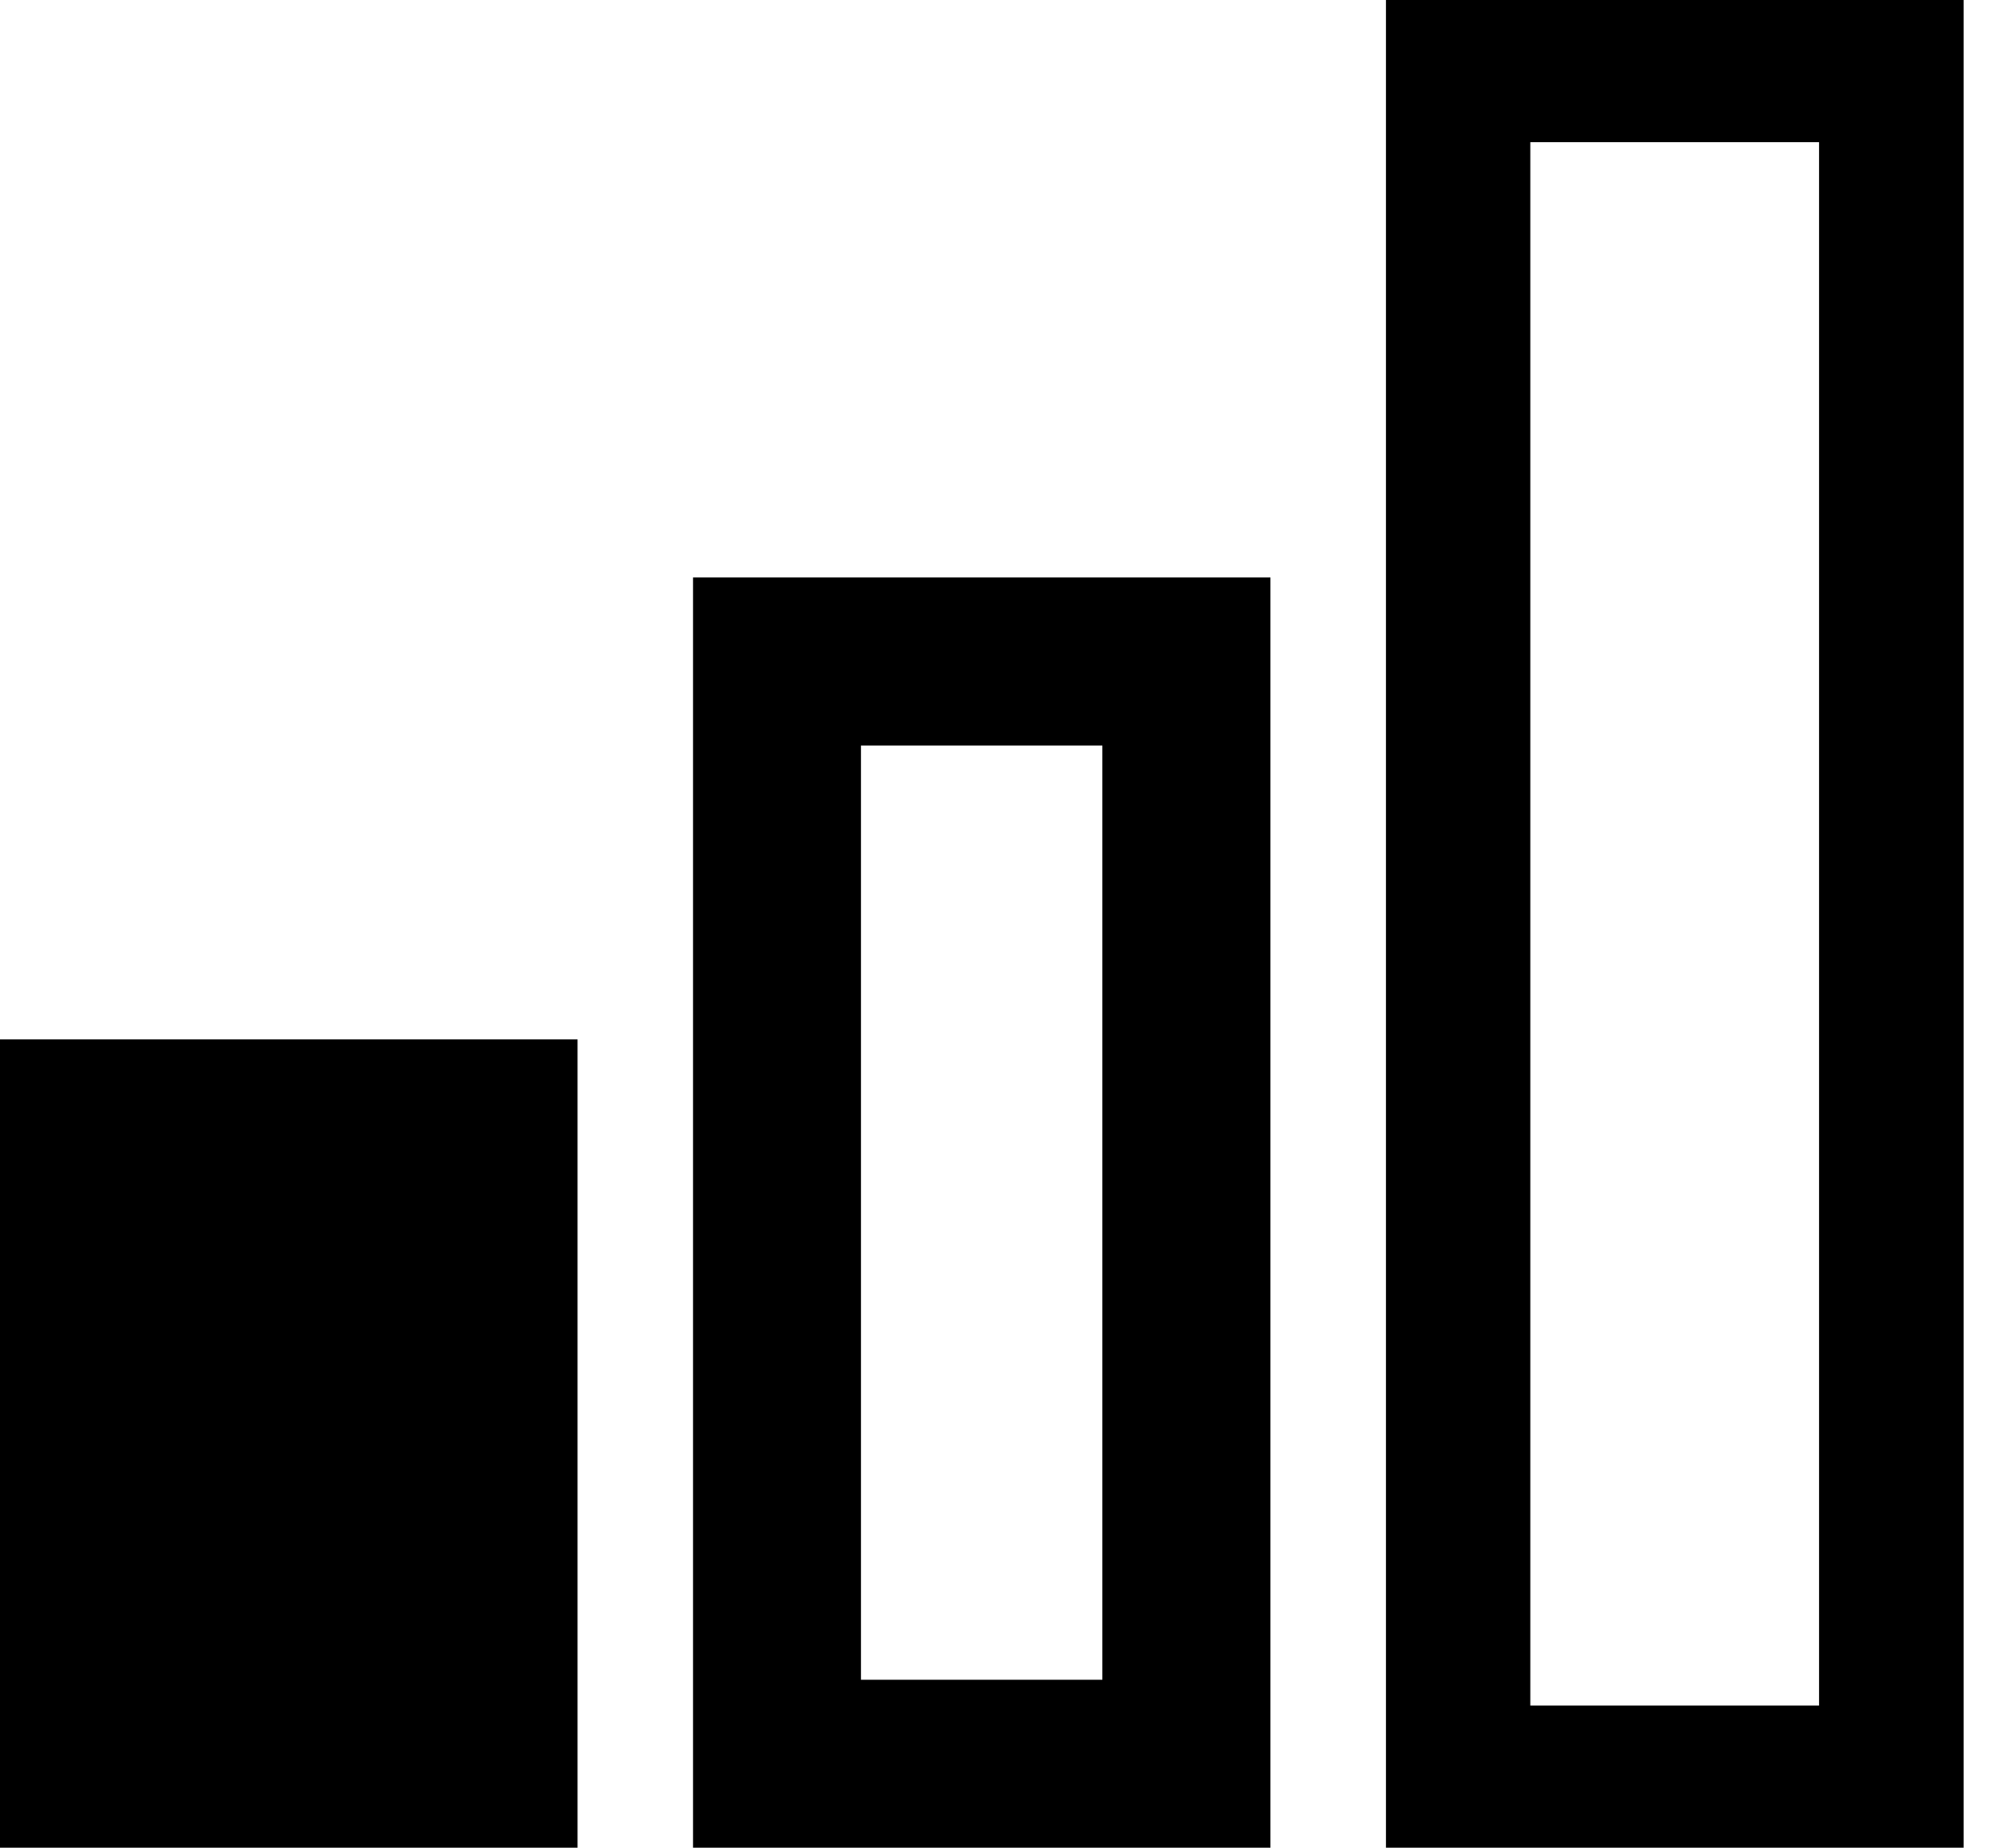 <svg width="12" height="11" viewBox="0 0 12 11" fill="none" xmlns="http://www.w3.org/2000/svg">
<path d="M11.688 11H8.25V0H11.688V11ZM9.109 10.154H10.828V0.846H9.109V10.154Z" fill="black"/>
<path d="M7.062 10.5H4.625V3.938H7.062V10.5Z" stroke="black"/>
<path d="M3.438 11H0V6.188H3.438V11Z" fill="black"/>
</svg>
